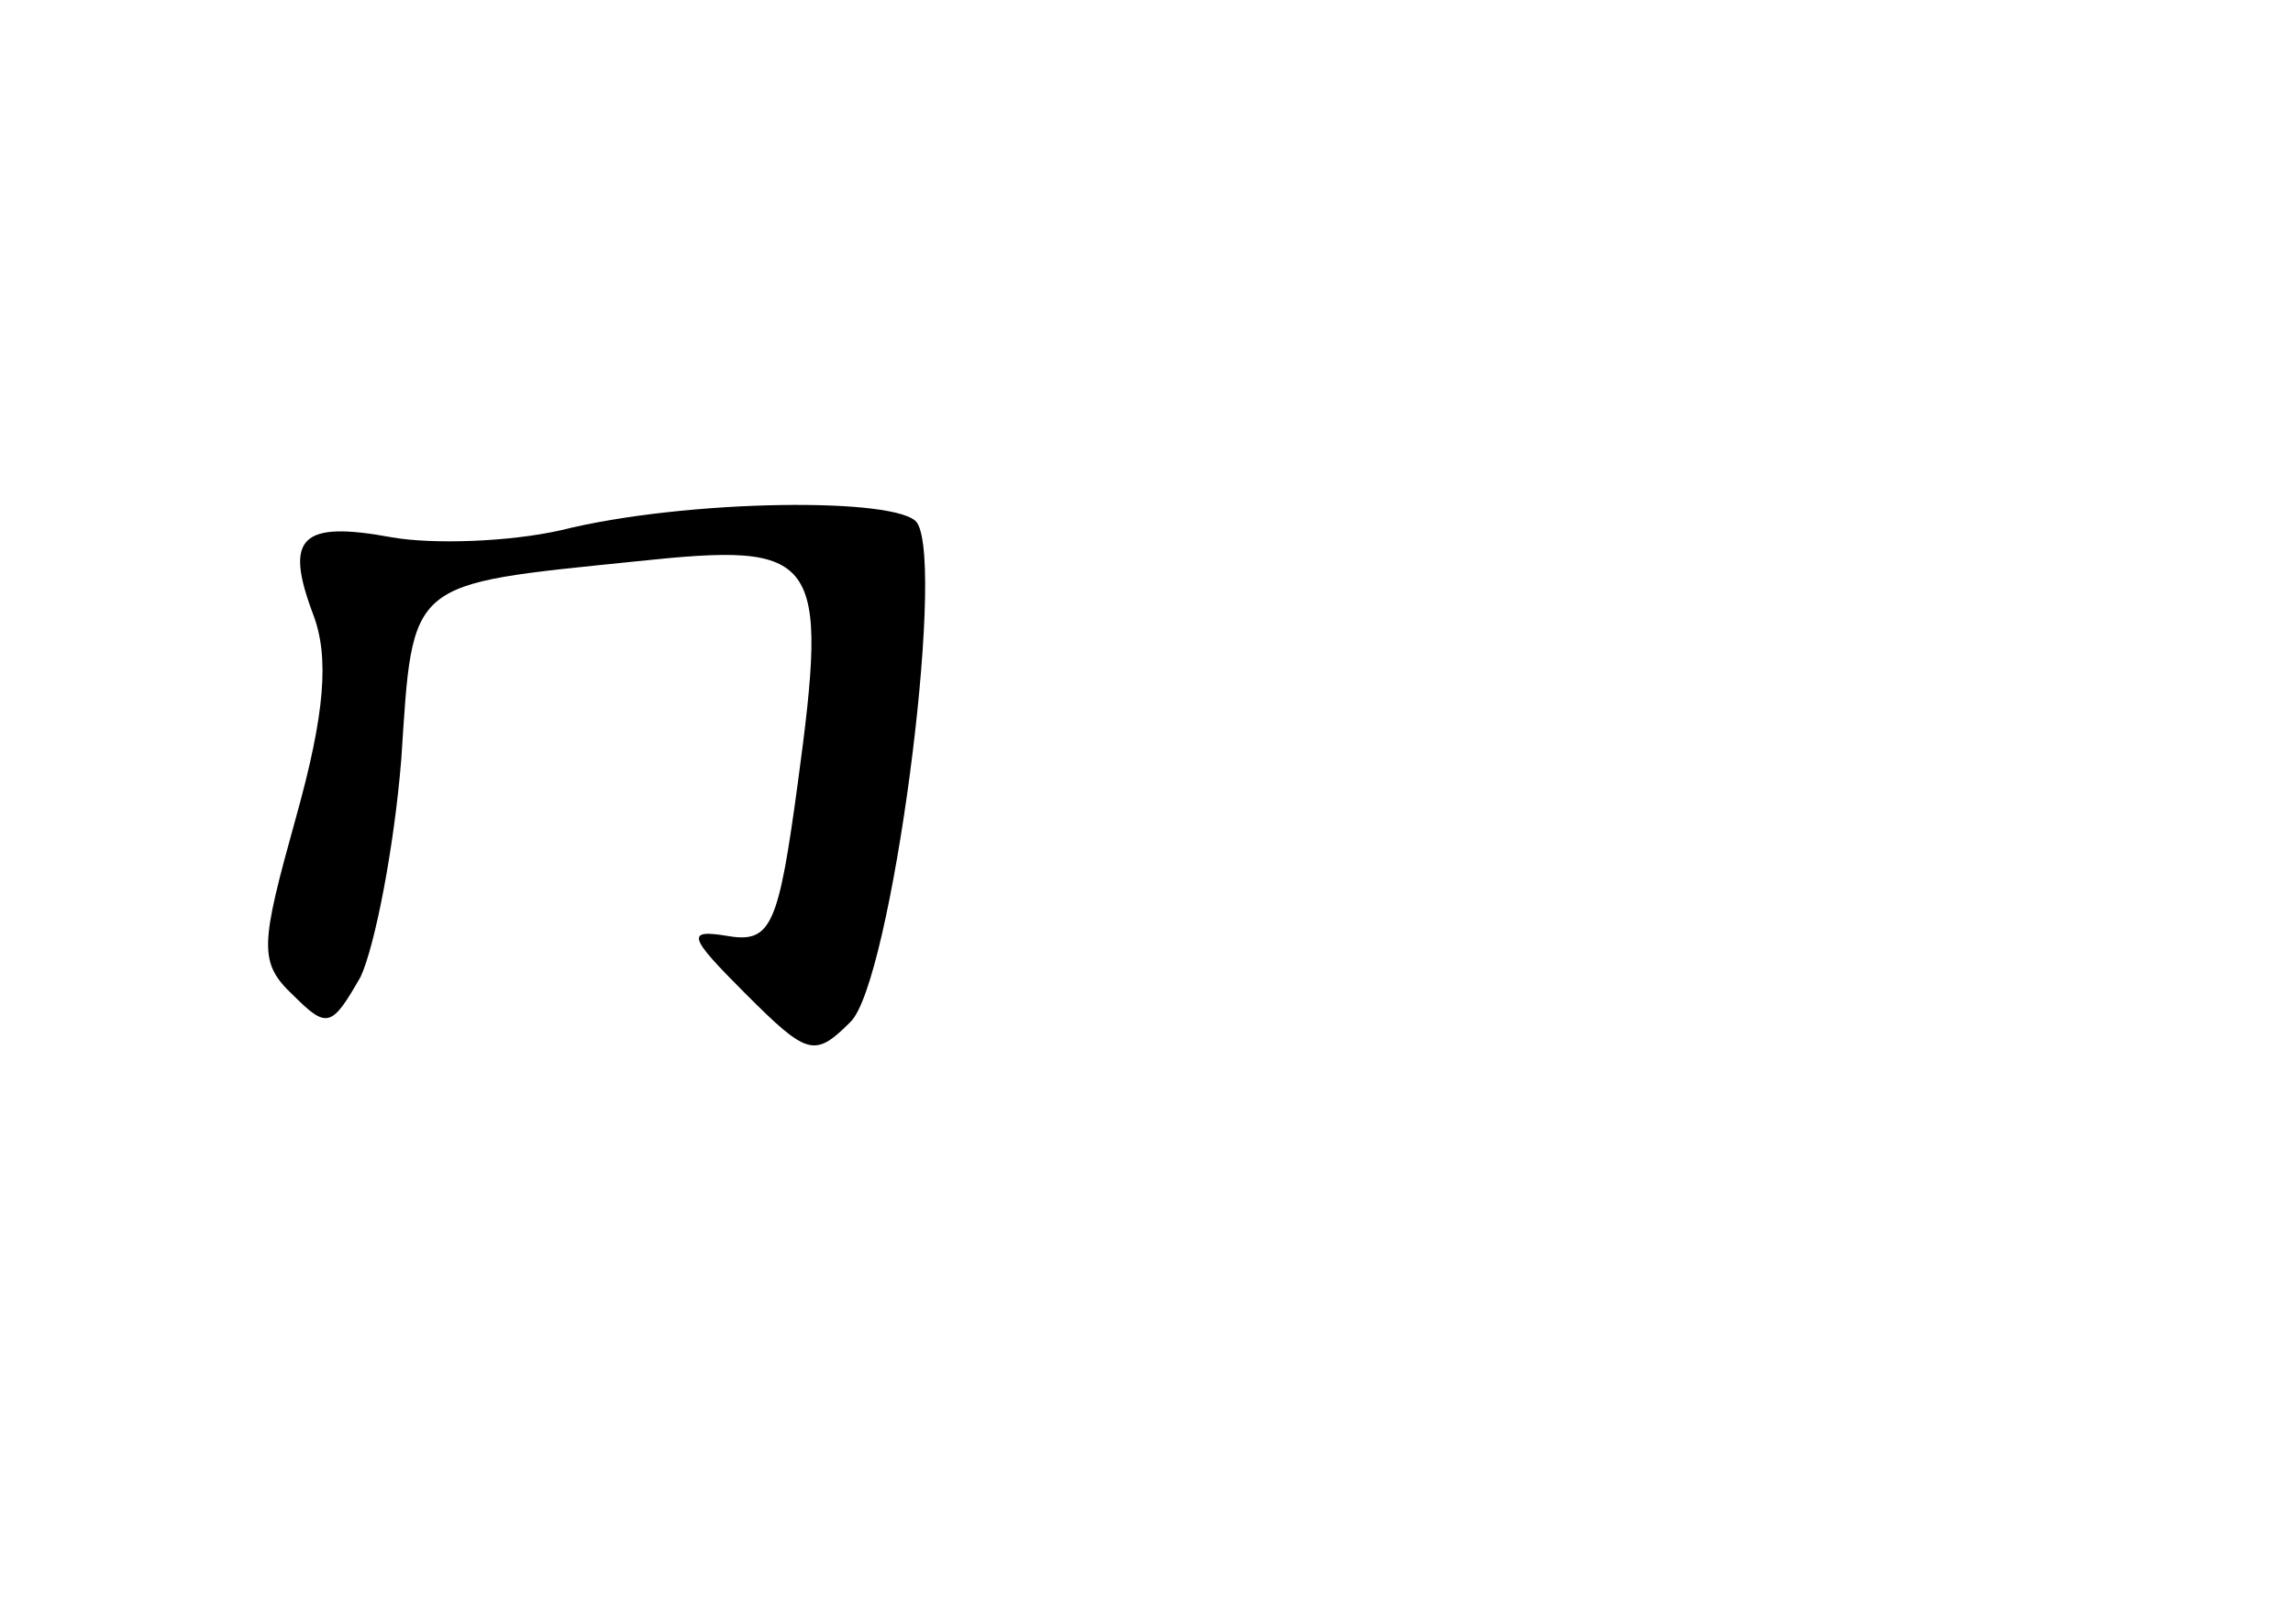<?xml version="1.0" standalone="no"?>
<!DOCTYPE svg PUBLIC "-//W3C//DTD SVG 20010904//EN"
 "http://www.w3.org/TR/2001/REC-SVG-20010904/DTD/svg10.dtd">
<svg version="1.0" xmlns="http://www.w3.org/2000/svg"
 width="96pt" height="68pt" viewBox="0 0 96 68"
 preserveAspectRatio="xMidYMid meet">
<g transform="translate(0,68) scale(0.1,-0.1)"
fill="#000000" stroke="none">
<path d="M235 458 c-22 -5 -54 -6 -71 -3 -38 7 -45 0 -33 -32 7 -18 5 -42 -7
-85 -15 -54 -16 -61 -1 -75 14 -14 16 -13 28 8 6 13 14 54 17 91 5 76 2 73 99
83 76 8 80 3 67 -93 -8 -59 -11 -67 -29 -64 -18 3 -17 0 7 -24 26 -26 29 -27
44 -12 17 16 40 190 28 209 -7 11 -97 10 -149 -3z"/>
</g>
</svg>
